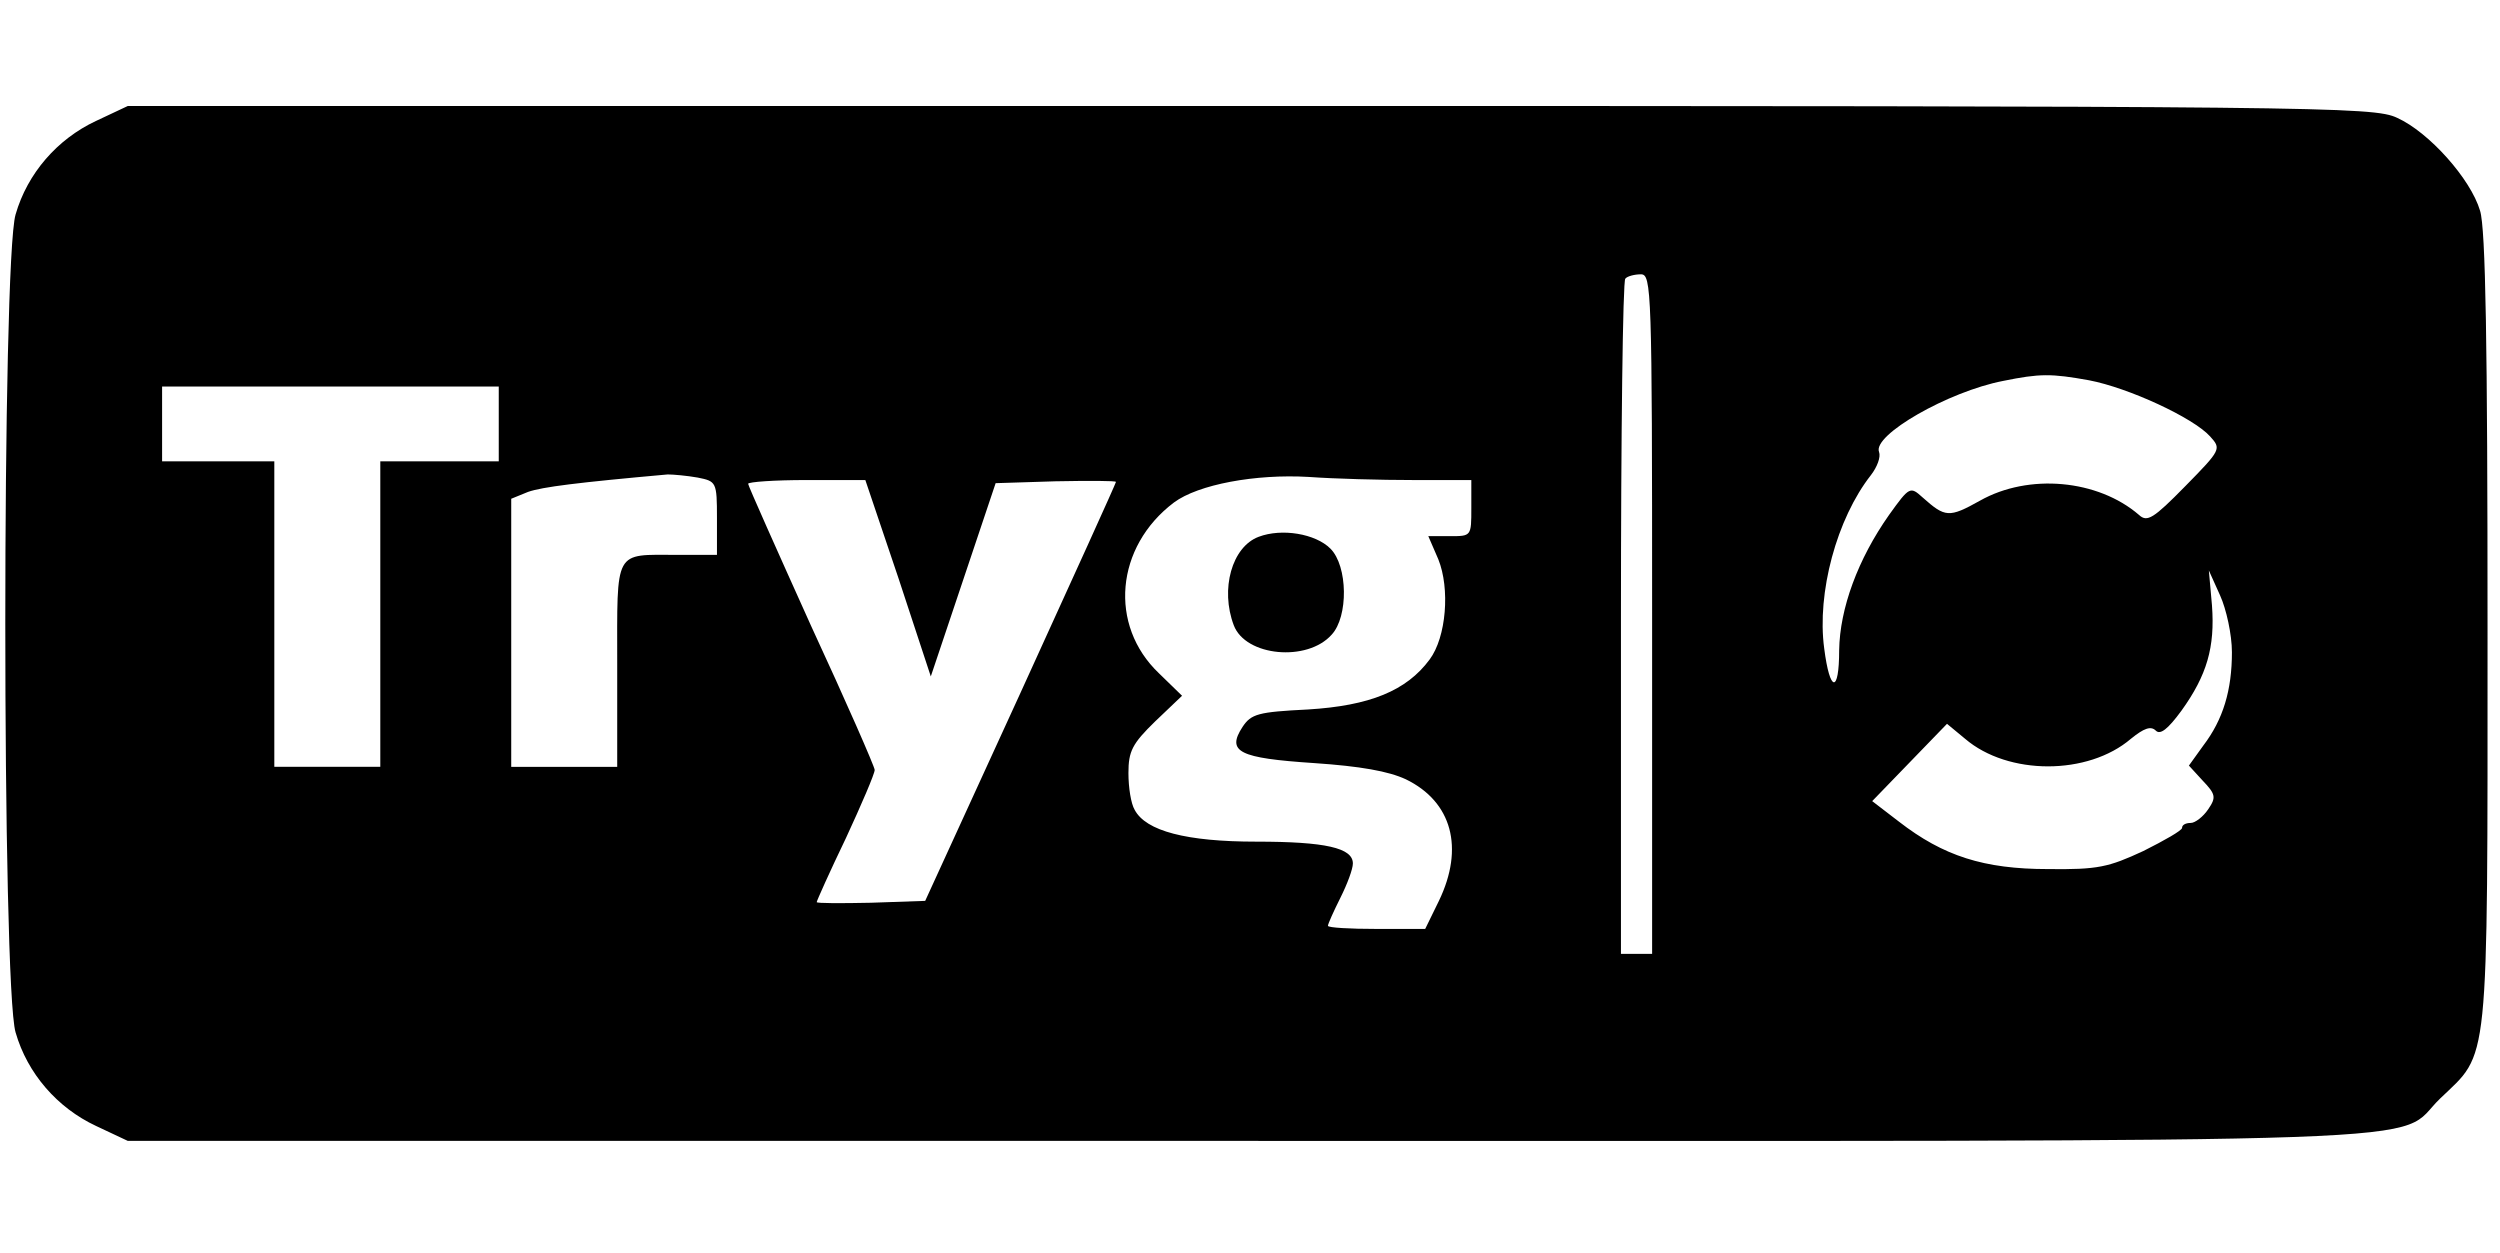 <?xml version="1.0" standalone="no"?>
<!DOCTYPE svg PUBLIC "-//W3C//DTD SVG 20010904//EN"
 "http://www.w3.org/TR/2001/REC-SVG-20010904/DTD/svg10.dtd">
<svg version="1.0" xmlns="http://www.w3.org/2000/svg"
 width="401pt" height="201pt" viewBox="0 0 401 201"
 preserveAspectRatio="xMidYMid meet">

<g transform="translate(0,201) scale(0.1,-0.1)"
fill="#000000" stroke="none">
<path d="M154 1816 c-62 -29 -110 -84 -129 -150 -22 -74 -22 -1238 0 -1312 19
-66 67 -121 129 -150 l51 -24 1798 0 c1997 0 1834 -6 1911 68 79 76 76 38 76
751 0 457 -3 645 -12 673 -15 51 -82 126 -133 149 -38 18 -116 19 -1840 19
l-1800 0 -51 -24z m2496 -791 l0 -545 -25 0 -25 0 0 538 c0 296 3 542 7 545 3
4 15 7 25 7 17 0 18 -23 18 -545z m701 375 c63 -12 167 -60 194 -90 18 -20 18
-21 -40 -80 -51 -52 -61 -58 -74 -46 -66 57 -177 67 -255 23 -50 -28 -56 -27
-92 5 -20 18 -21 18 -54 -28 -50 -71 -79 -150 -80 -217 0 -70 -15 -68 -24 3
-12 89 20 208 75 278 10 13 16 29 13 37 -11 27 111 97 199 114 59 12 77 12
138 1z m-2551 -70 l0 -60 -95 0 -95 0 0 -245 0 -245 -85 0 -85 0 0 245 0 245
-90 0 -90 0 0 60 0 60 270 0 270 0 0 -60z m319 -86 c30 -6 31 -7 31 -65 l0
-59 -64 0 c-102 0 -96 11 -96 -176 l0 -164 -85 0 -85 0 0 215 0 215 27 11 c23
8 79 15 224 28 9 0 31 -2 48 -5z m1148 -4 l93 0 0 -45 c0 -45 0 -45 -34 -45
l-35 0 16 -37 c19 -47 13 -125 -14 -161 -37 -50 -96 -74 -195 -80 -80 -4 -91
-7 -105 -28 -26 -40 -6 -50 115 -58 74 -5 119 -13 147 -26 74 -36 94 -110 53
-195 l-22 -45 -78 0 c-43 0 -78 2 -78 5 0 3 9 23 20 45 11 22 20 46 20 55 0
25 -44 35 -155 35 -112 0 -177 17 -195 51 -6 10 -10 36 -10 59 0 35 6 47 43
83 l43 41 -37 36 c-81 77 -70 203 24 274 39 29 131 46 216 41 41 -3 116 -5
168 -5z m-826 -157 l52 -158 52 155 52 155 96 3 c53 1 97 1 97 -1 0 -2 -69
-154 -153 -338 l-153 -334 -87 -3 c-48 -1 -87 -1 -87 1 0 2 21 49 47 103 25
54 46 103 46 109 0 5 -46 110 -102 231 -55 122 -101 225 -101 228 0 3 42 6 94
6 l94 0 53 -157z m2139 -119 c0 -61 -14 -108 -46 -150 l-23 -32 22 -24 c21
-22 22 -27 9 -46 -8 -12 -21 -22 -28 -22 -8 0 -14 -3 -14 -8 0 -4 -28 -20 -62
-37 -56 -26 -73 -30 -153 -29 -103 0 -168 21 -239 76 l-43 33 60 62 60 62 29
-24 c69 -59 197 -59 266 0 21 17 32 21 40 13 7 -7 19 2 41 32 41 57 54 102 49
169 l-5 56 18 -40 c10 -22 19 -63 19 -91z"/>
<path d="M2019 1149 c-43 -16 -62 -84 -40 -142 19 -50 118 -59 157 -15 27 29
26 110 -2 138 -24 24 -78 33 -115 19z"/>
</g>
</svg>
